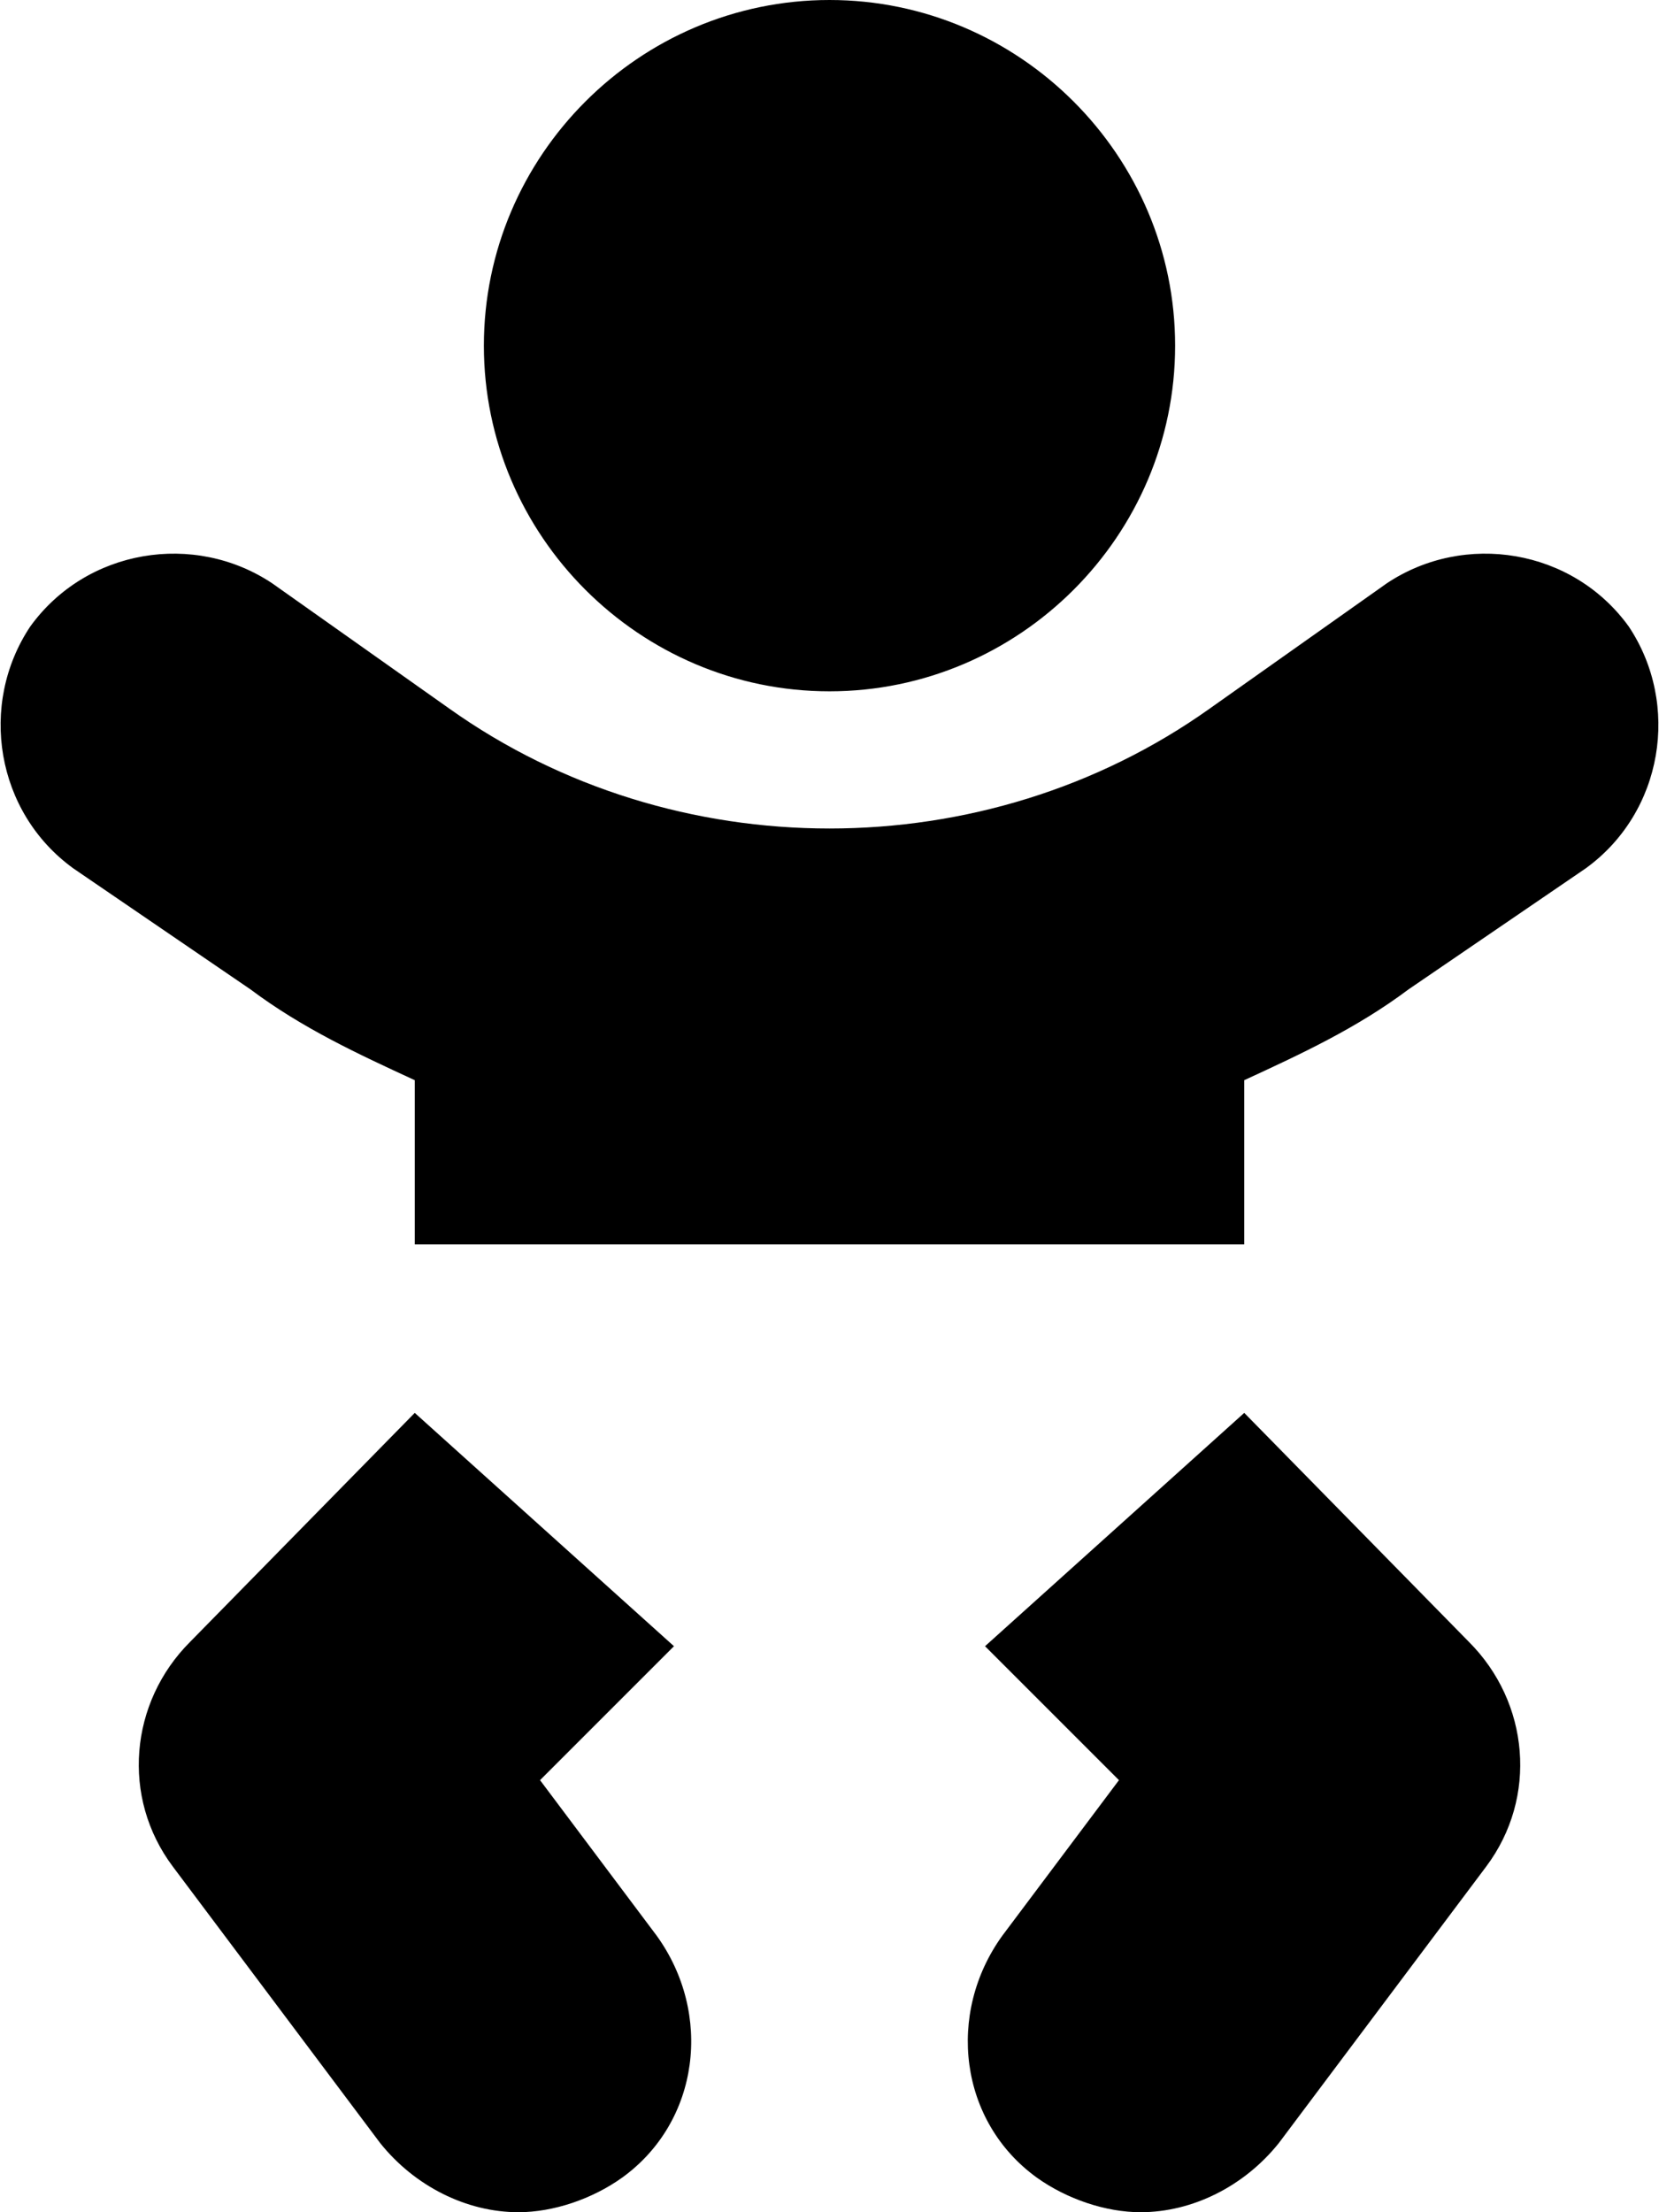 <svg xmlns="http://www.w3.org/2000/svg" viewBox="0 0 384 512"><!-- Font Awesome Free 6.0.0-alpha1 by @fontawesome - https://fontawesome.com License - https://fontawesome.com/license/free (Icons: CC BY 4.0, Fonts: SIL OFL 1.1, Code: MIT License) --><path d="M125 412L156 381L96 327L44 380C30 394 28 416 40 432L88 496C96 506 108 512 120 512C128 512 137 509 144 504C162 491 165 466 152 448L125 412ZM192 160C236 160 272 124 272 80S236 0 192 0S112 36 112 80S148 160 192 160ZM377 145C364 127 339 123 321 135L280 164C228 201 156 201 104 164L63 135C45 123 20 127 7 145C-5 163 -1 188 17 201L58 229C70 238 83 244 96 250V288H288V250C301 244 314 238 326 229L367 201C385 188 389 163 377 145ZM288 327L228 381L259 412L232 448C219 466 222 491 240 504C247 509 256 512 264 512C276 512 288 506 296 496L344 432C356 416 354 394 340 380L288 327Z"/></svg>